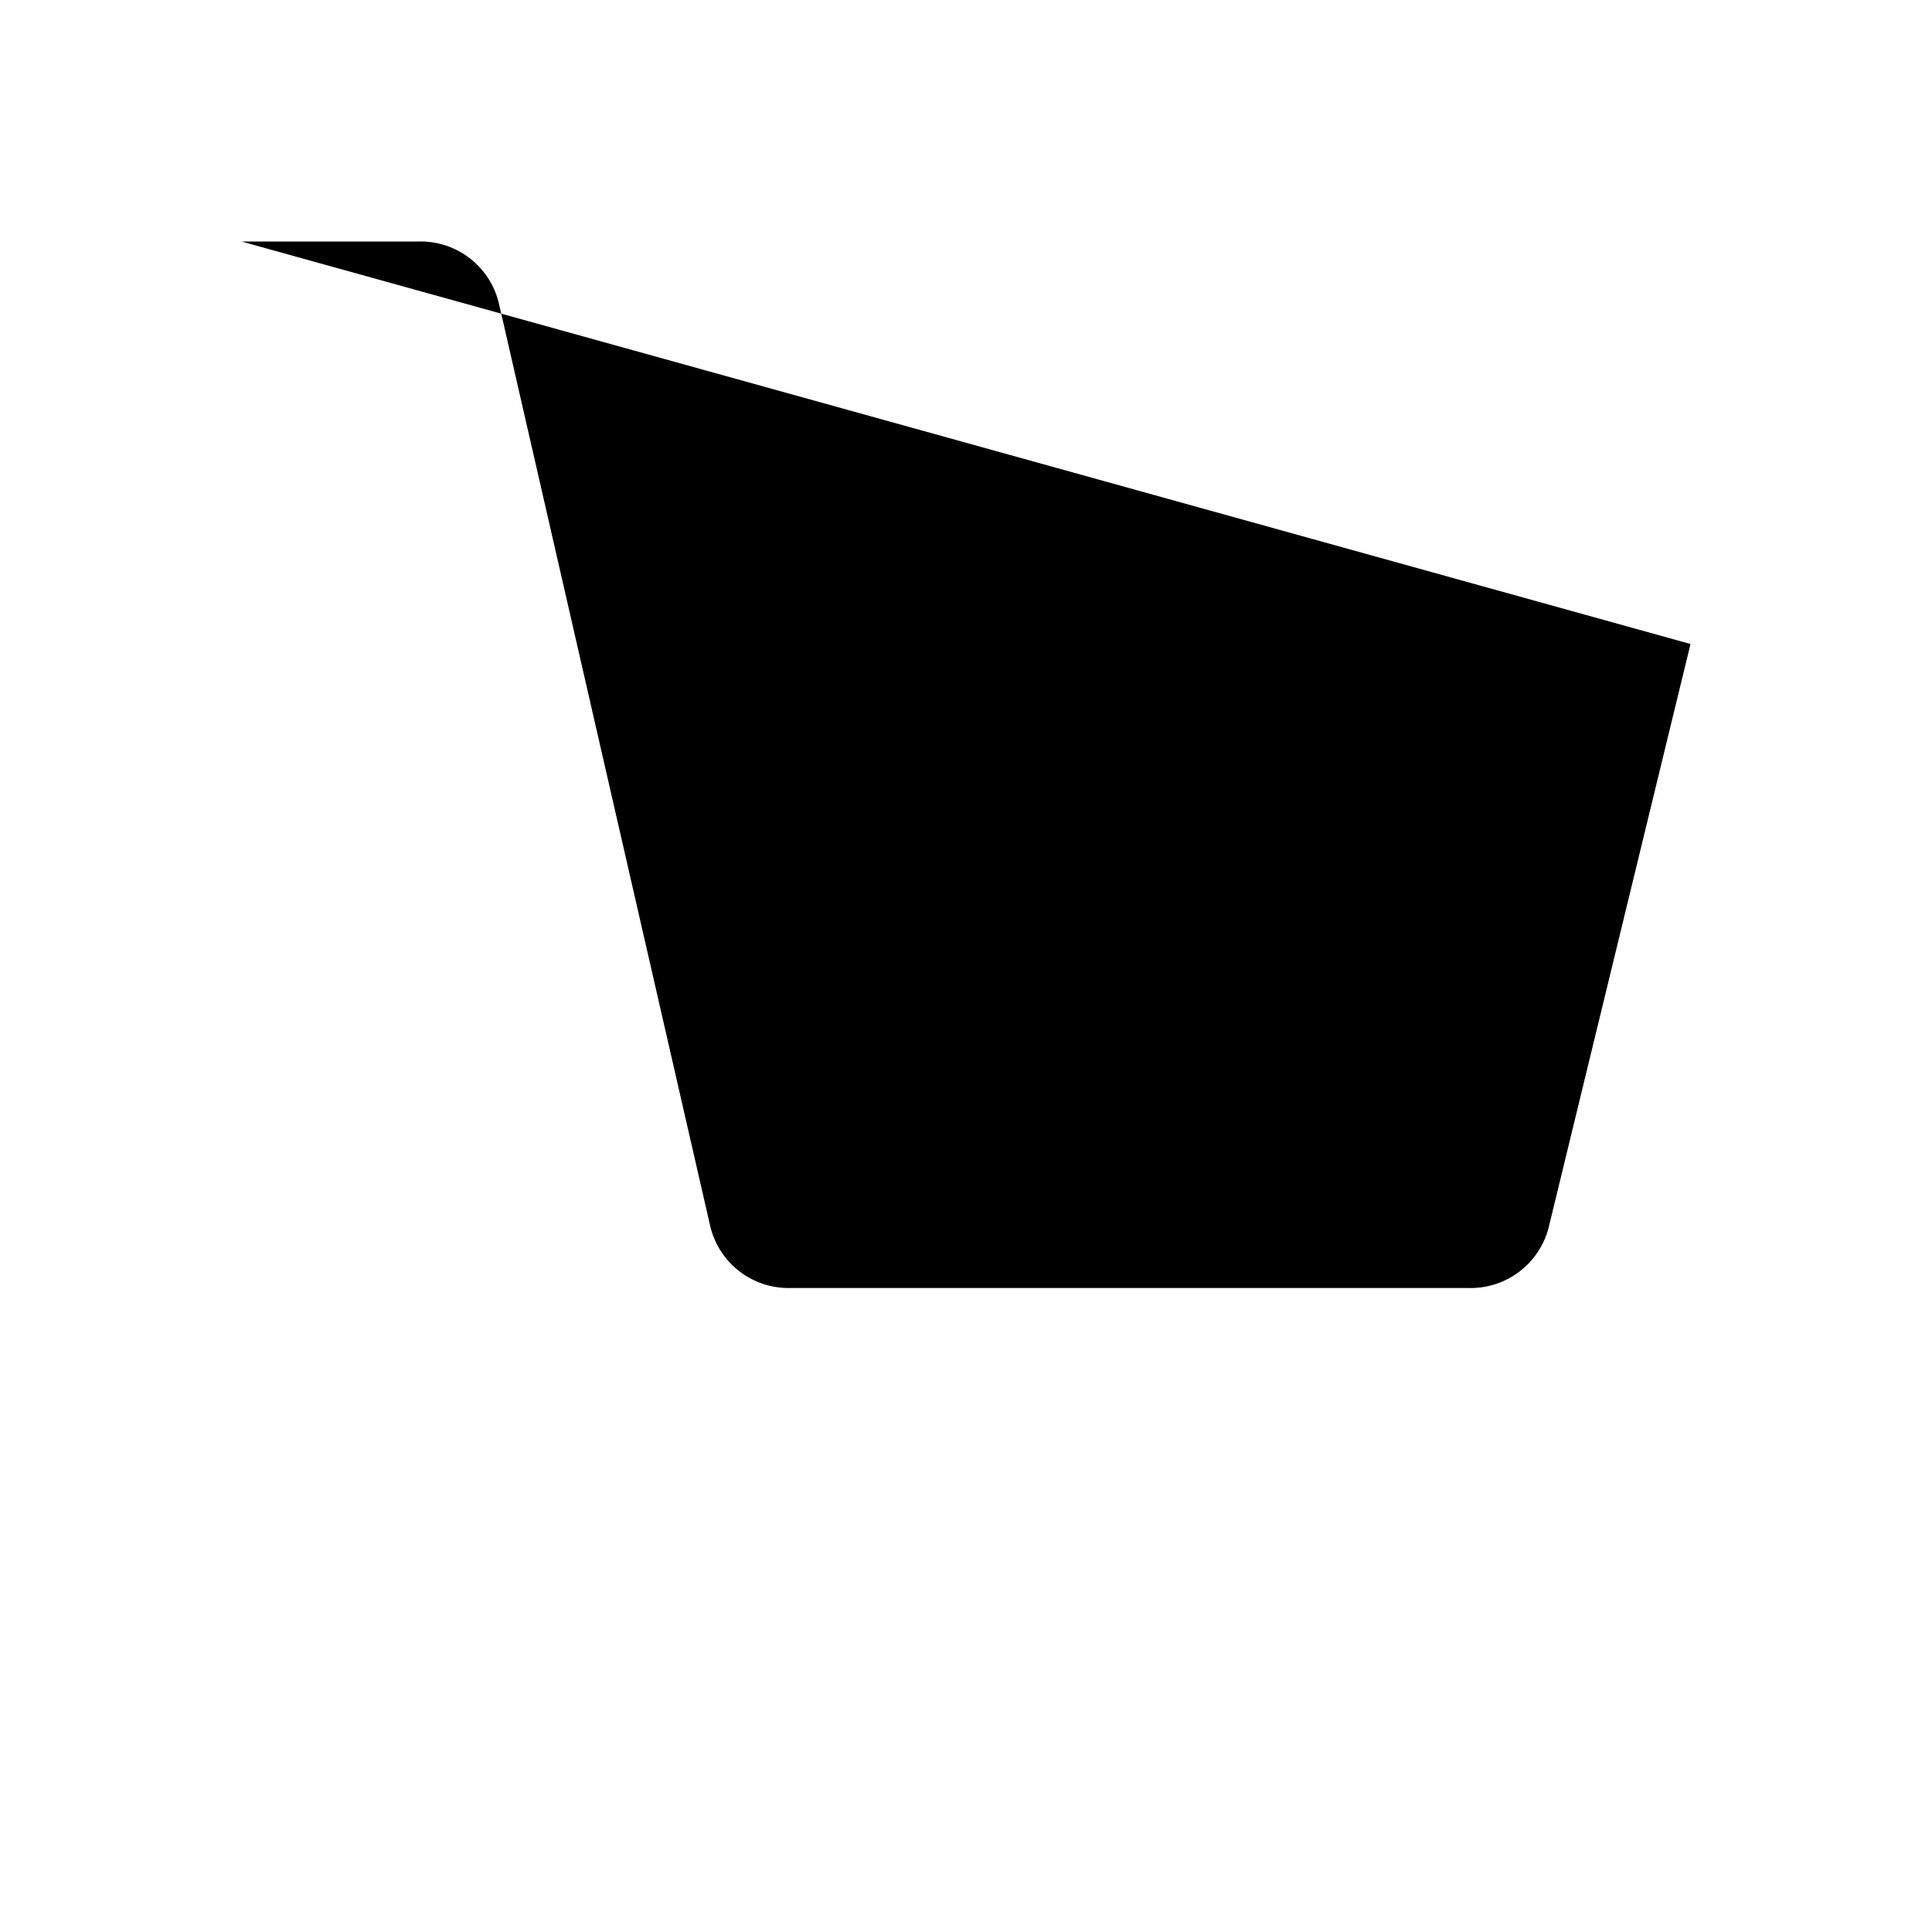 <?xml version="1.0" encoding="utf-8"?><!-- Uploaded to: SVG Repo, www.svgrepo.com, Generator: SVG Repo Mixer Tools -->
<svg viewBox="0 0 24 24" xmlns="http://www.w3.org/2000/svg">
        <line class="primary-upstroke" x1="10.95" y1="20.5" x2="11.05" y2="20.5" style="stroke-linecap: round; stroke-linejoin: round; stroke-width: 2.5;">
        </line>
        <line class="primary-upstroke-2" data-name="primary-upstroke" x1="16.95" y1="20.5" x2="17.05" y2="20.5" style="stroke-linecap: round; stroke-linejoin: round; stroke-width: 2.5;">
        </line>
        <path class="primary" d="M14,5v6m3-3H11" style="stroke-linecap: round; stroke-linejoin: round; stroke-width: 2;">
        </path>
        <path class="primary-2" data-name="primary" d="M3,3H5.2a1,1,0,0,1,1,.78L8.82,15.22a1,1,0,0,0,1,.78h8.42a1,1,0,0,0,1-.76L21,8" style="stroke-linecap: round; stroke-linejoin: round; stroke-width: 2;">
        </path>
</svg>

